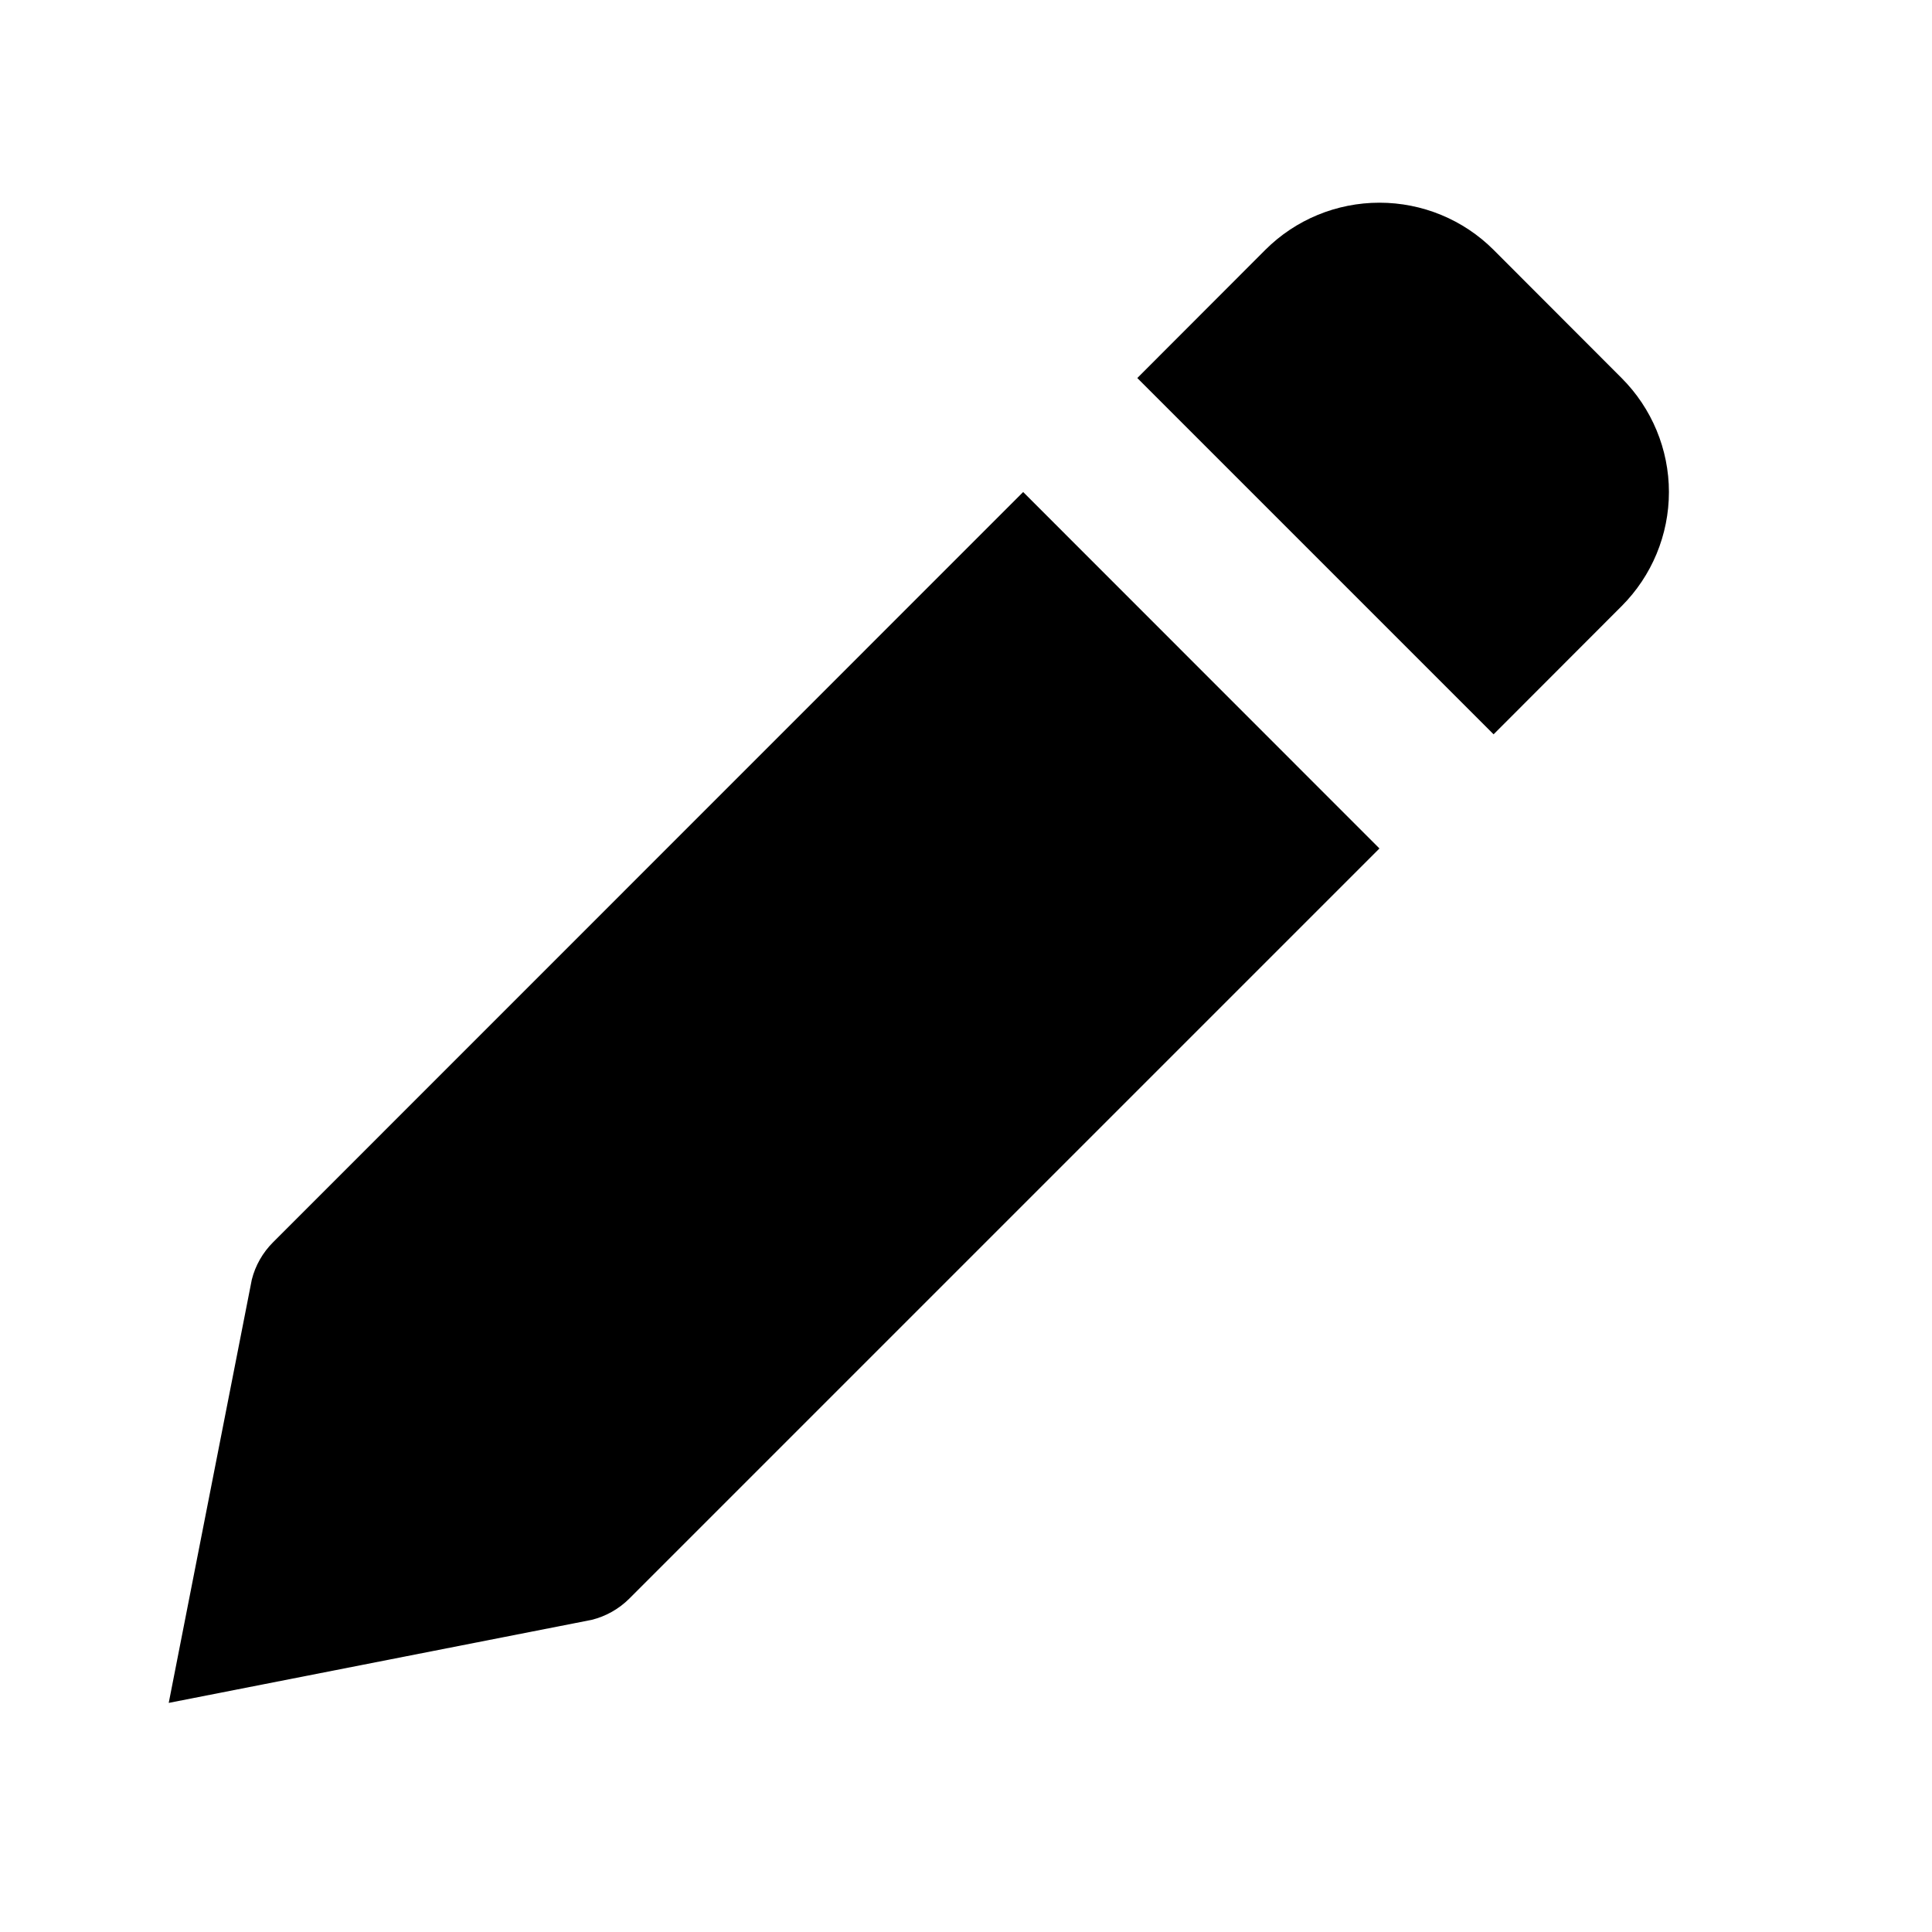<svg width="12" height="12" viewBox="0 0 12 12" fill="none" xmlns="http://www.w3.org/2000/svg">
<path d="M3.909 9.929L8.568 5.27L6.355 3.056L1.696 7.716C1.632 7.78 1.586 7.86 1.564 7.948L1.048 10.577L3.676 10.061C3.764 10.039 3.845 9.993 3.909 9.929ZM10.072 3.765C10.26 3.577 10.366 3.322 10.366 3.056C10.366 2.791 10.26 2.536 10.072 2.348L9.277 1.552C9.089 1.364 8.834 1.259 8.568 1.259C8.302 1.259 8.047 1.364 7.859 1.552L7.064 2.348L9.277 4.561L10.072 3.765Z" fill="#000"/>
</svg>
